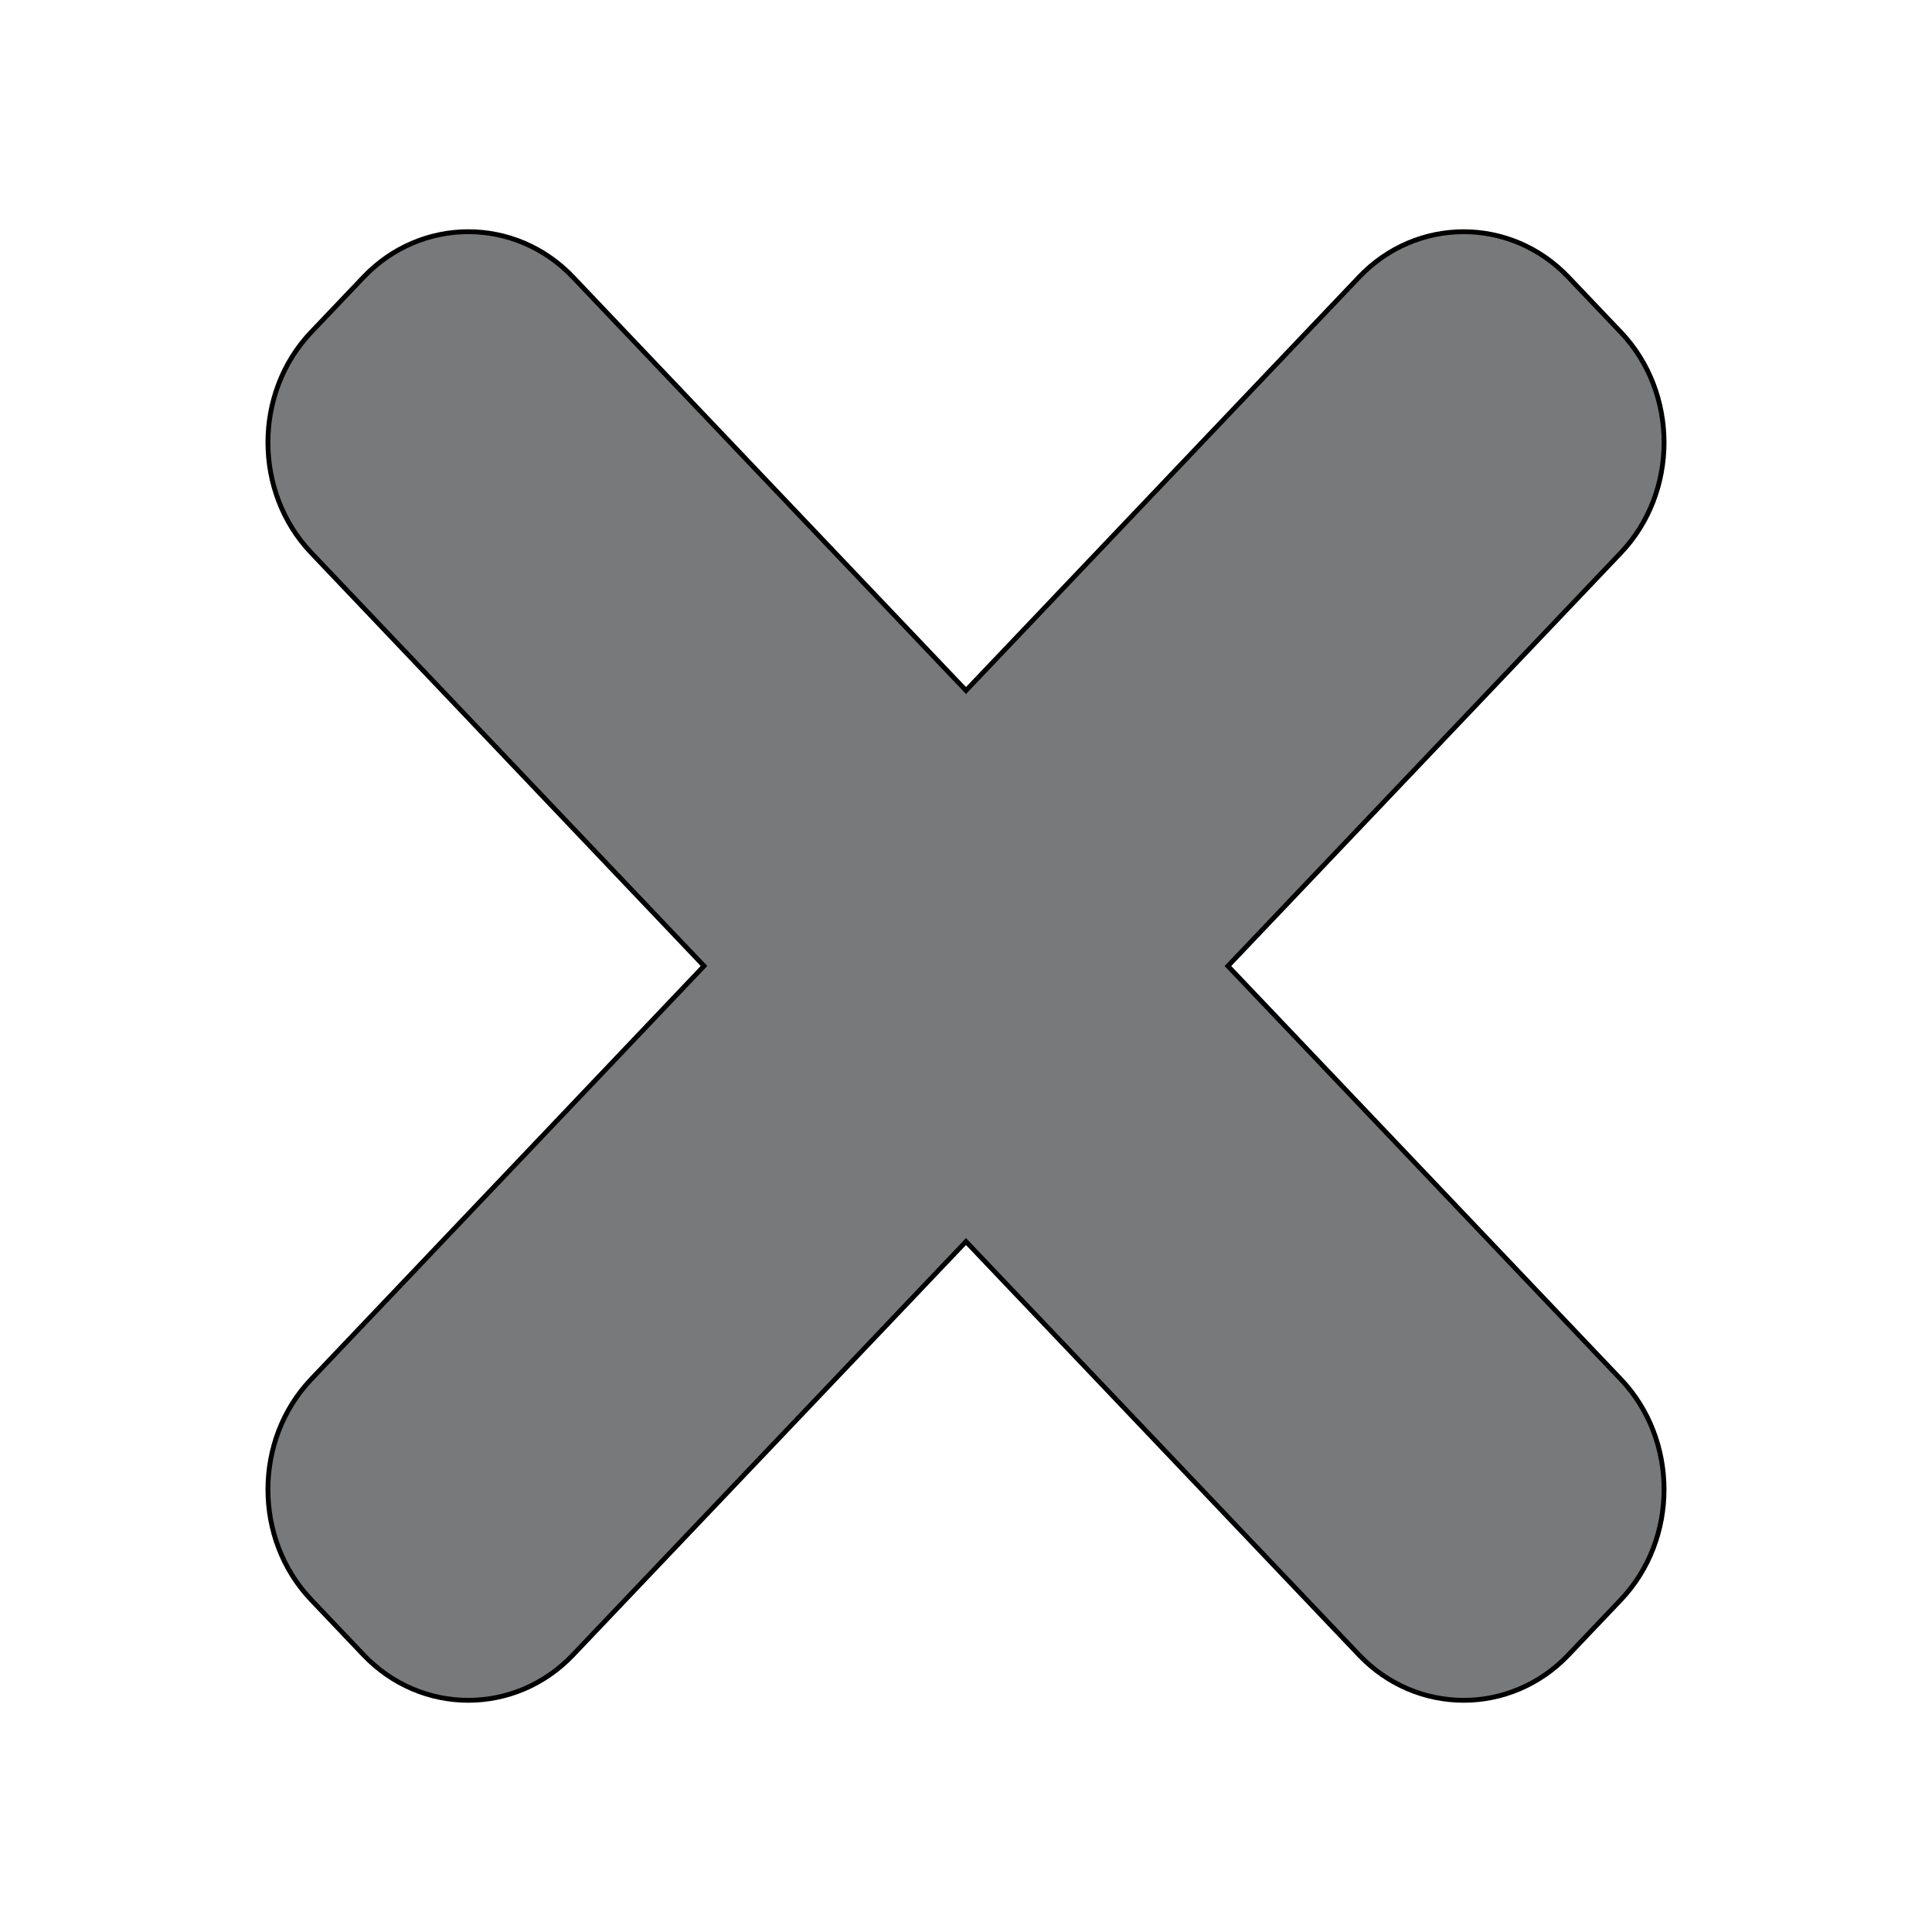 <svg width="400" height="400" xmlns="http://www.w3.org/2000/svg">
 <!-- Created with Method Draw - http://github.com/duopixel/Method-Draw/ -->

 <g>
  <title>background</title>
  <rect fill="#fff" id="canvas_background" height="402" width="402" y="-1" x="-1"/>
  <g display="none" overflow="visible" y="0" x="0" height="100%" width="100%" id="canvasGrid">
   <rect fill="url(#gridpattern)" stroke-width="0" y="0" x="0" height="100%" width="100%"/>
  </g>
 </g>
 <g>
  <title>Layer 1</title>
  <g stroke="null" id="svg_6">
   <path stroke="null" id="svg_5" fill="#77797A" d="m254.227,200.007l81.36,-85.569c11.918,-12.55 11.918,-33.089 0,-45.639l-10.853,-11.403c-11.931,-12.563 -31.456,-12.563 -43.375,0l-81.36,85.569l-81.36,-85.582c-11.918,-12.55 -31.444,-12.55 -43.375,0l-10.853,11.403c-11.918,12.55 -11.918,33.089 0,45.639l81.347,85.569l-81.347,85.582c-11.918,12.55 -11.918,33.076 0,45.626l10.853,11.416c11.931,12.55 31.456,12.55 43.375,0l81.36,-85.569l81.36,85.569c11.918,12.55 31.444,12.55 43.375,0l10.853,-11.416c11.918,-12.55 11.918,-33.076 0,-45.626l-81.36,-85.569z"/>
  </g>
 </g>
</svg>